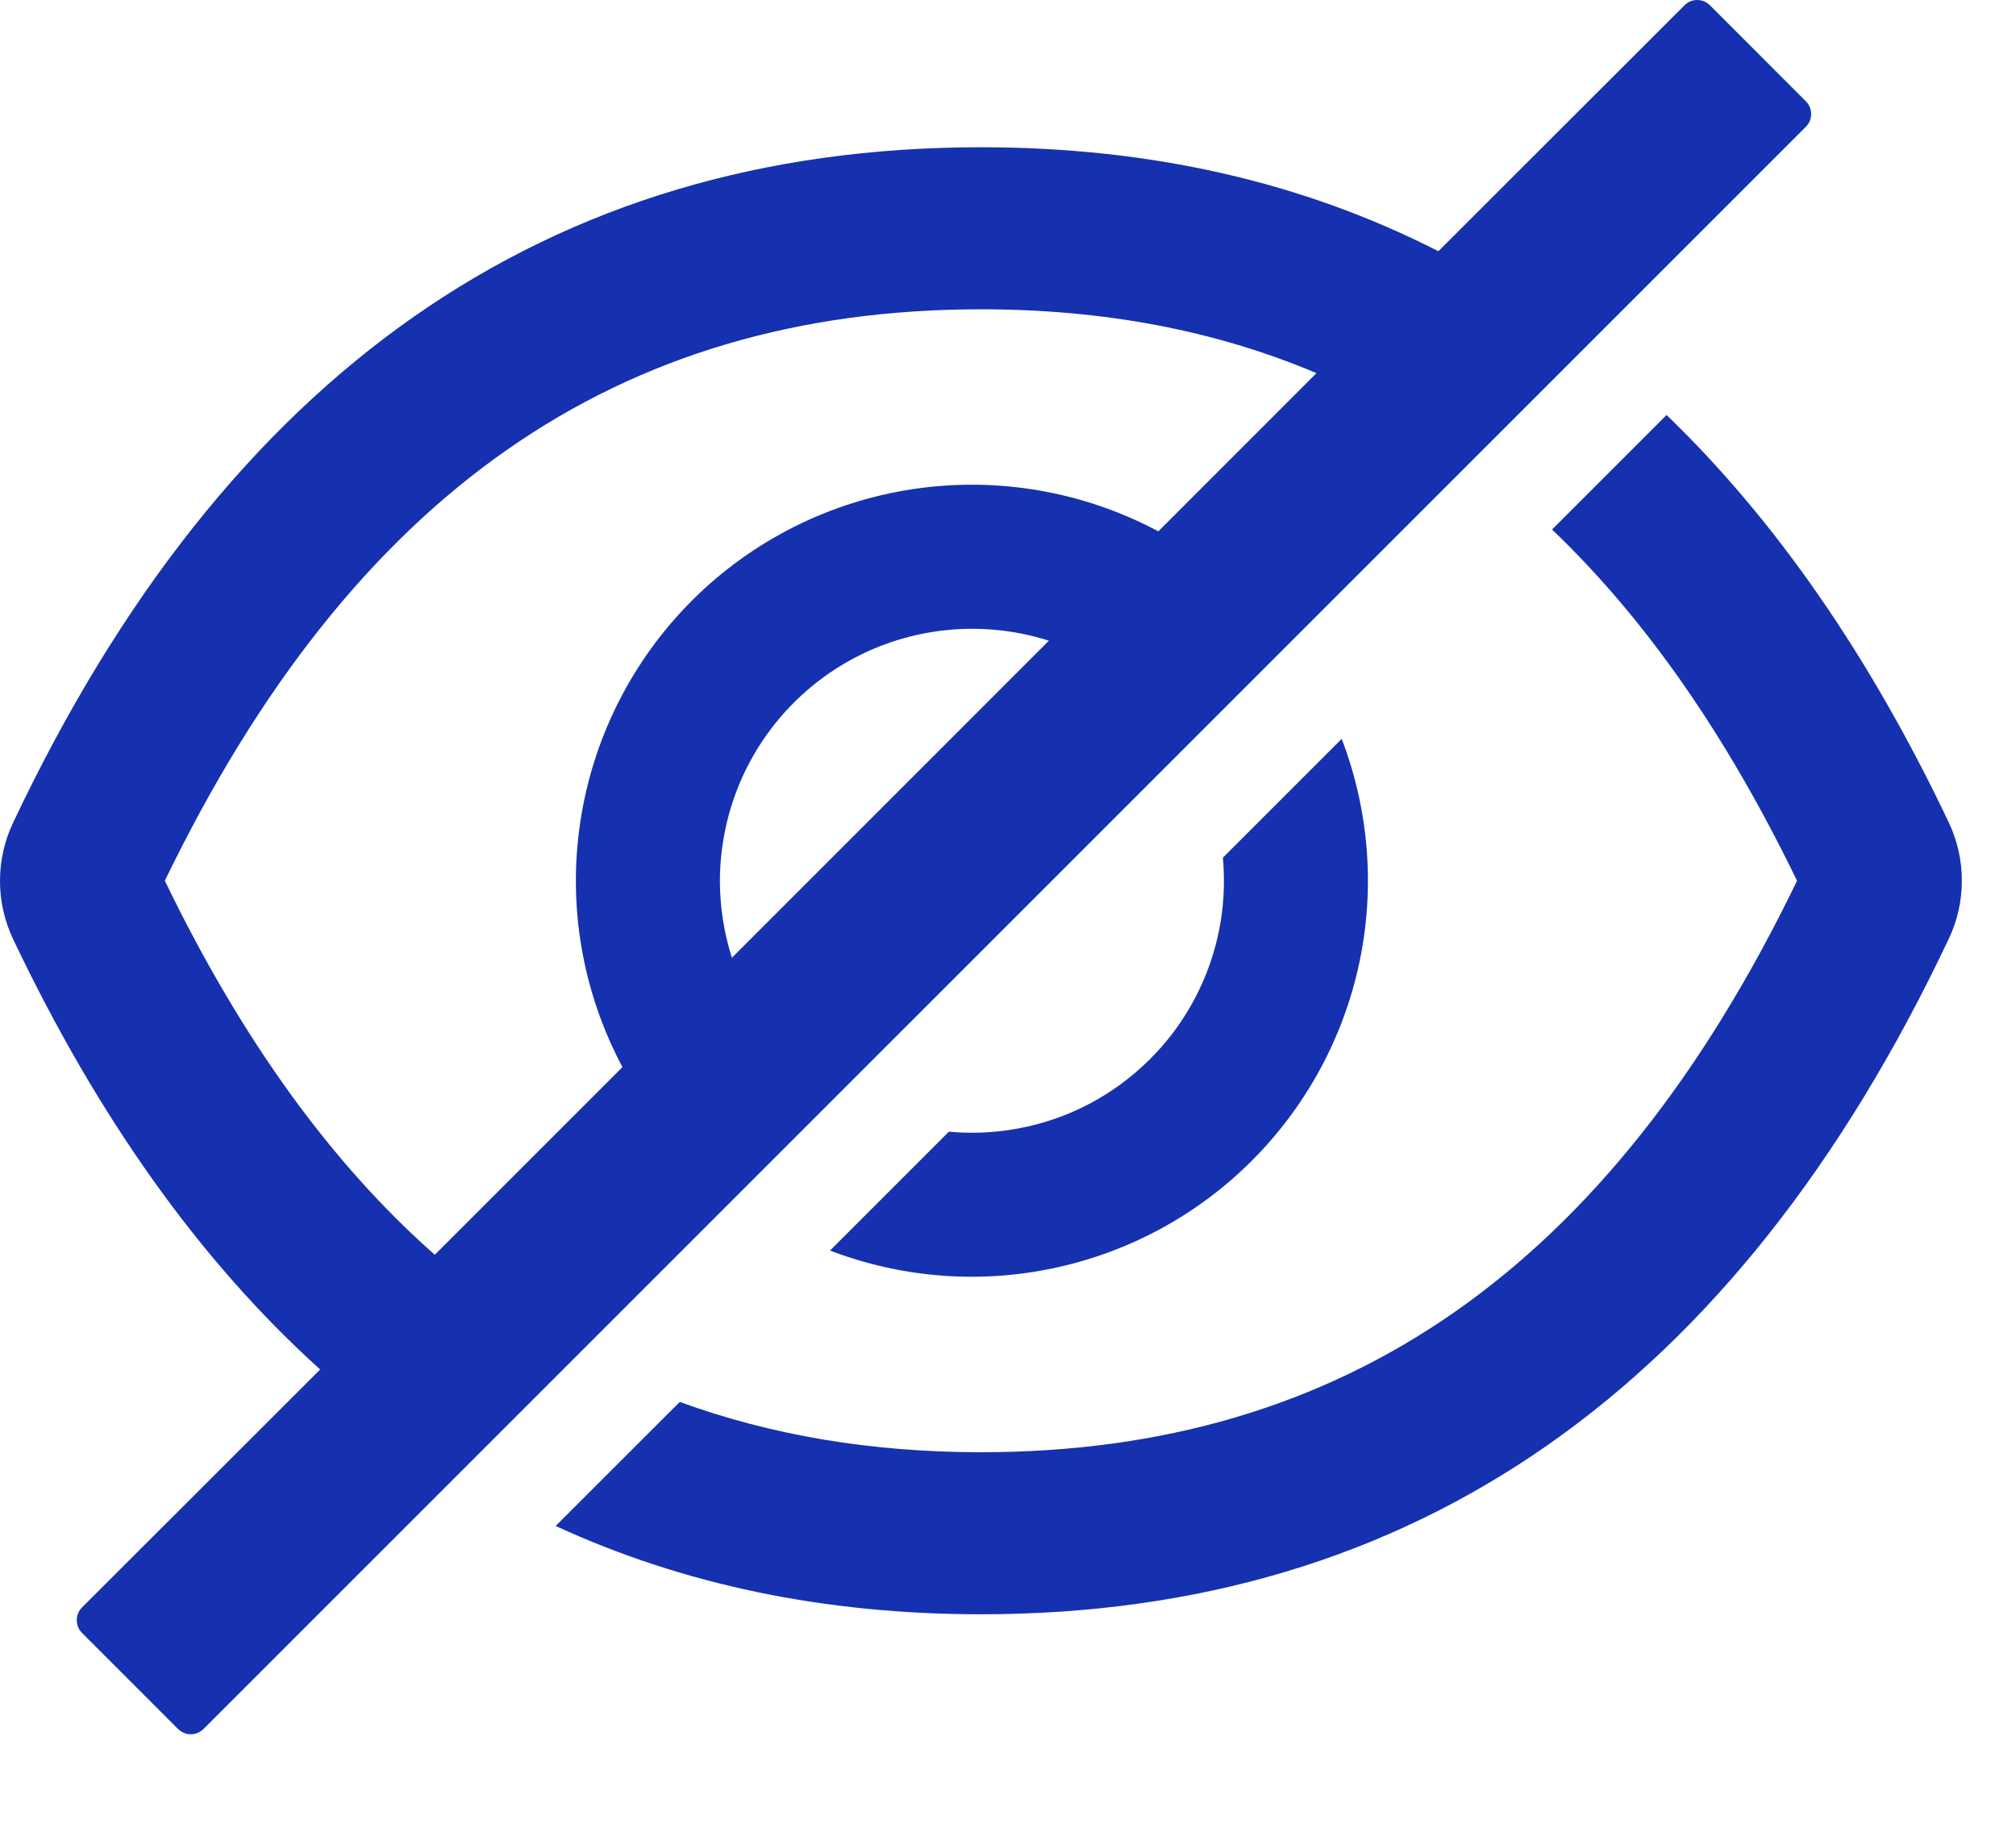 <svg width="21" height="19" viewBox="0 0 21 19" fill="none" xmlns="http://www.w3.org/2000/svg">
<path d="M20.301 8.57C19.477 6.835 18.497 5.419 17.36 4.323L16.167 5.516C17.14 6.445 17.986 7.661 18.719 9.175C16.769 13.211 14.001 15.128 10.218 15.128C9.083 15.128 8.037 14.953 7.081 14.604L5.788 15.896C7.117 16.509 8.593 16.816 10.218 16.816C14.723 16.816 18.084 14.47 20.301 9.777C20.39 9.589 20.436 9.383 20.436 9.174C20.436 8.965 20.39 8.759 20.301 8.57ZM18.811 1.055L17.812 0.055C17.794 0.038 17.774 0.024 17.751 0.014C17.728 0.005 17.704 0 17.679 0C17.655 0 17.63 0.005 17.607 0.014C17.585 0.024 17.564 0.038 17.547 0.055L14.983 2.617C13.57 1.895 11.982 1.534 10.218 1.534C5.713 1.534 2.353 3.88 0.135 8.573C0.046 8.761 0 8.967 0 9.176C0 9.385 0.046 9.591 0.135 9.78C1.021 11.645 2.088 13.141 3.335 14.266L0.854 16.745C0.819 16.78 0.8 16.828 0.8 16.878C0.8 16.928 0.819 16.975 0.854 17.01L1.855 18.011C1.89 18.046 1.938 18.066 1.987 18.066C2.037 18.066 2.085 18.046 2.12 18.011L18.811 1.321C18.828 1.303 18.842 1.283 18.852 1.26C18.861 1.237 18.866 1.213 18.866 1.188C18.866 1.163 18.861 1.139 18.852 1.116C18.842 1.093 18.828 1.073 18.811 1.055ZM1.717 9.175C3.67 5.139 6.438 3.222 10.218 3.222C11.496 3.222 12.659 3.441 13.713 3.887L12.066 5.535C11.285 5.119 10.392 4.964 9.517 5.094C8.642 5.224 7.832 5.632 7.207 6.257C6.582 6.883 6.174 7.693 6.044 8.568C5.913 9.442 6.068 10.336 6.484 11.116L4.529 13.071C3.447 12.116 2.514 10.822 1.717 9.175ZM7.499 9.175C7.5 8.762 7.598 8.354 7.785 7.986C7.973 7.618 8.244 7.299 8.578 7.055C8.912 6.811 9.299 6.65 9.706 6.584C10.114 6.518 10.532 6.549 10.926 6.674L7.624 9.977C7.541 9.717 7.499 9.447 7.499 9.175Z" fill="#1531B0"/>
<path d="M10.124 11.8C10.043 11.8 9.963 11.796 9.884 11.789L8.646 13.027C9.391 13.312 10.202 13.376 10.982 13.209C11.762 13.043 12.477 12.655 13.04 12.091C13.604 11.527 13.993 10.812 14.159 10.032C14.325 9.253 14.261 8.441 13.976 7.697L12.738 8.935C12.746 9.014 12.749 9.094 12.749 9.175C12.75 9.52 12.682 9.861 12.55 10.18C12.418 10.498 12.225 10.788 11.981 11.031C11.737 11.275 11.448 11.469 11.129 11.601C10.811 11.732 10.469 11.8 10.124 11.8Z" fill="#1531B0"/>
</svg>
